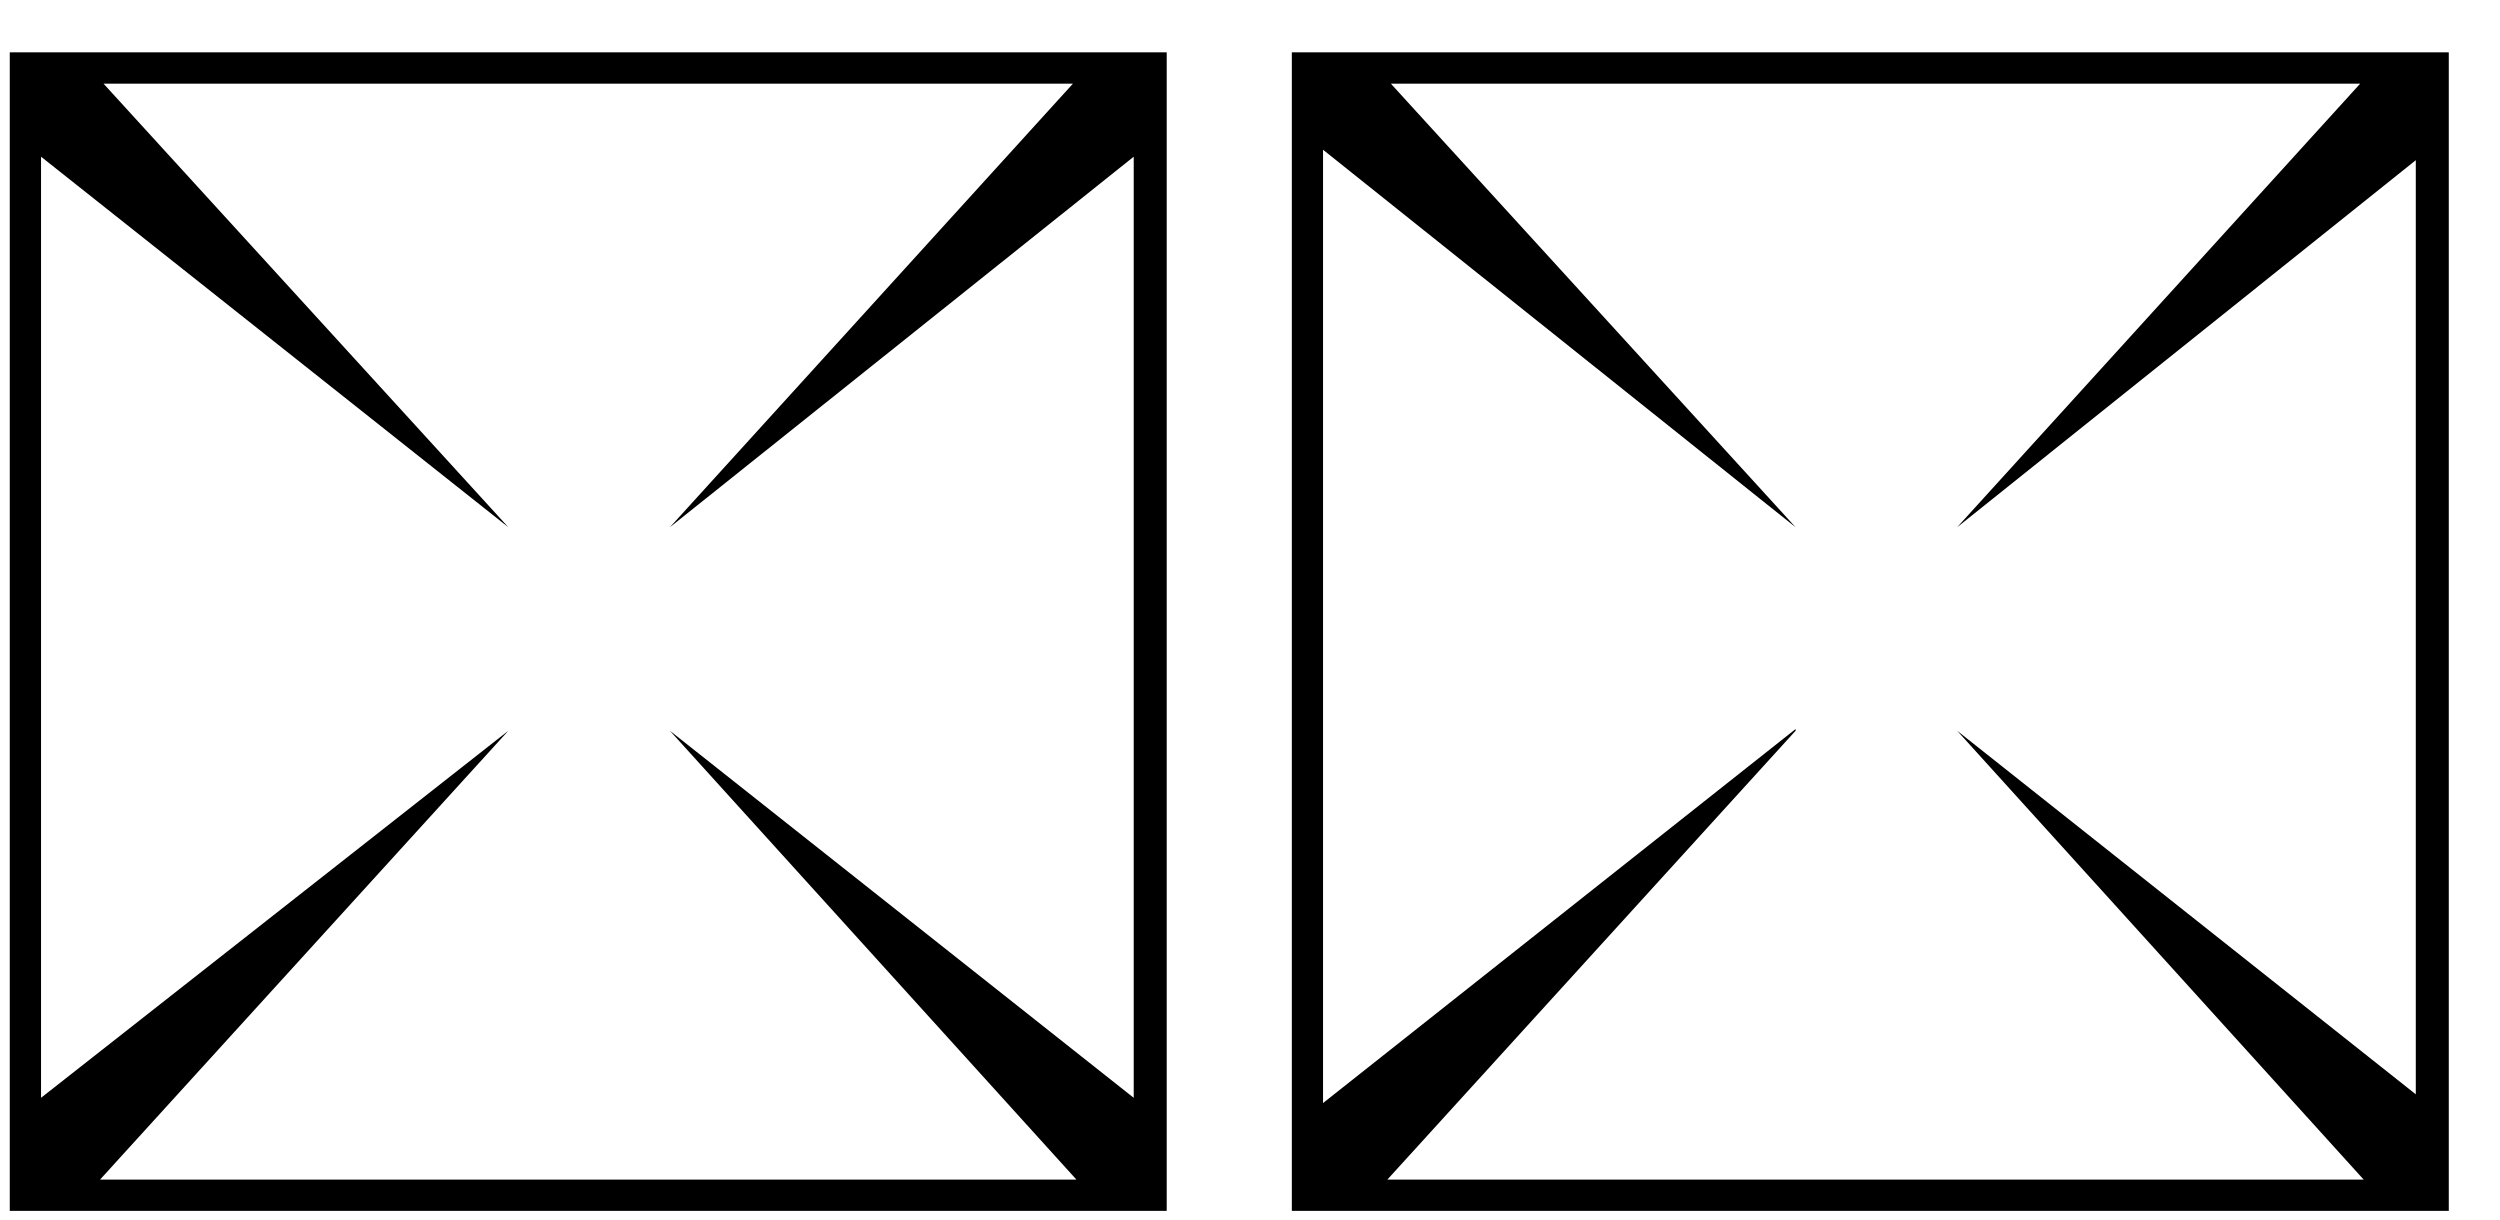 <svg width="41" height="20" viewBox="0 0 41 20" fill="none" xmlns="http://www.w3.org/2000/svg">
<path d="M19.134 0.858V19.858H0.16V0.858H19.134ZM8.337 11.984L1.641 19.345H17.653L10.986 11.984L18.593 18.004V2.57L10.986 8.647L17.596 1.372H1.698L8.337 8.647L0.673 2.57V18.004L8.337 11.984ZM21.186 0.858H40.16V19.858H21.186V0.858ZM29.448 11.984L22.753 19.345H38.764L32.097 11.984L39.619 17.947V2.627L32.097 8.647L38.707 1.372H22.81L29.448 8.647L21.698 2.456V18.09L29.448 11.956V11.984Z" fill="black"/>
</svg>
